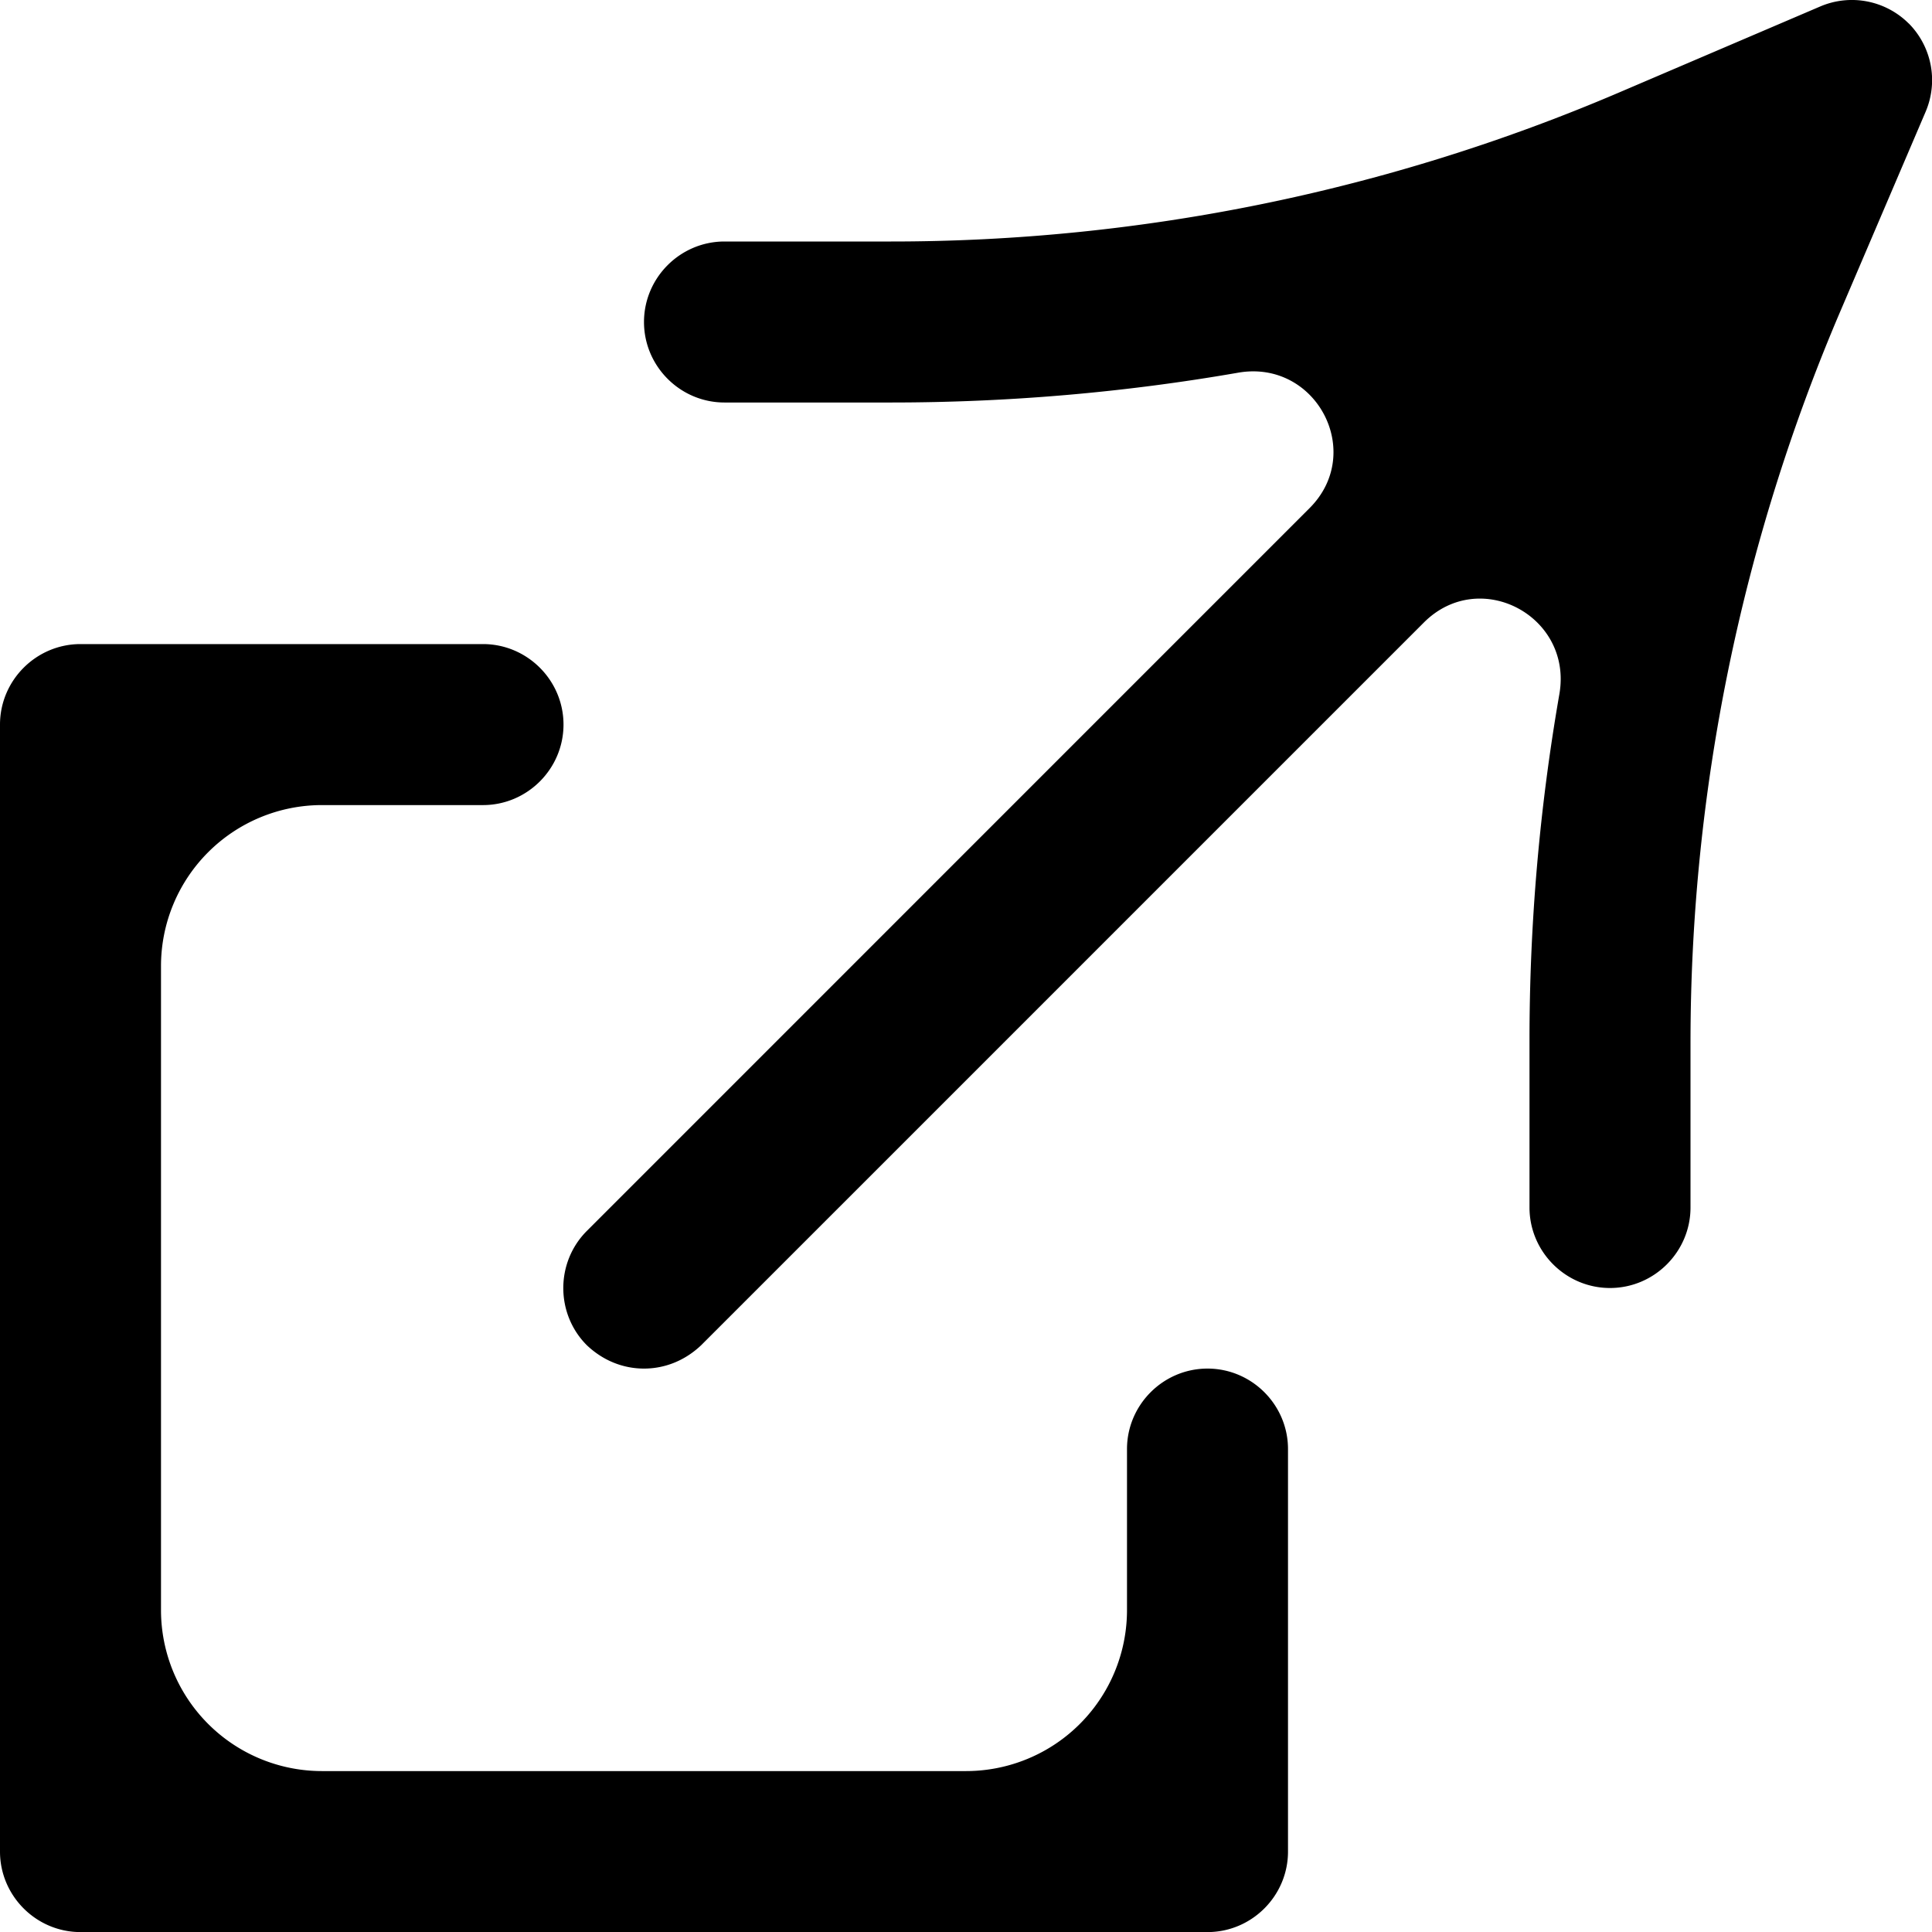 <svg xmlns="http://www.w3.org/2000/svg" width="24" height="24" viewBox="0 0 24 24"><path d="M23.71.291a1 1 0 0 0-1.1-.21l-2.502 1.07A22.976 22.976 0 0 1 11.07 3H9c-.55 0-1 .45-1 1s.45 1 1 1h2.07c1.454 0 2.894-.124 4.309-.37.968-.17 1.583.988.889 1.682L7.29 15.291c-.39.39-.39 1.03 0 1.42.2.19.45.29.71.29.26 0 .51-.1.71-.29l8.978-8.978c.694-.694 1.852-.079 1.683.89A25.035 25.035 0 0 0 19 12.93V15c0 .55.45 1 1 1s1-.45 1-1v-2.046c0-3.122.633-6.213 1.86-9.084l1.06-2.48a1 1 0 0 0-.21-1.1M16 18.001v5c0 .55-.45 1-1 1H1c-.55 0-1-.45-1-1v-14c0-.55.45-1 1-1h5c.55 0 1 .45 1 1s-.45 1-1 1H4a2 2 0 0 0-2 2v8a2 2 0 0 0 2 2h8a2 2 0 0 0 2-2v-2c0-.55.45-1 1-1s1 .45 1 1"/></svg>